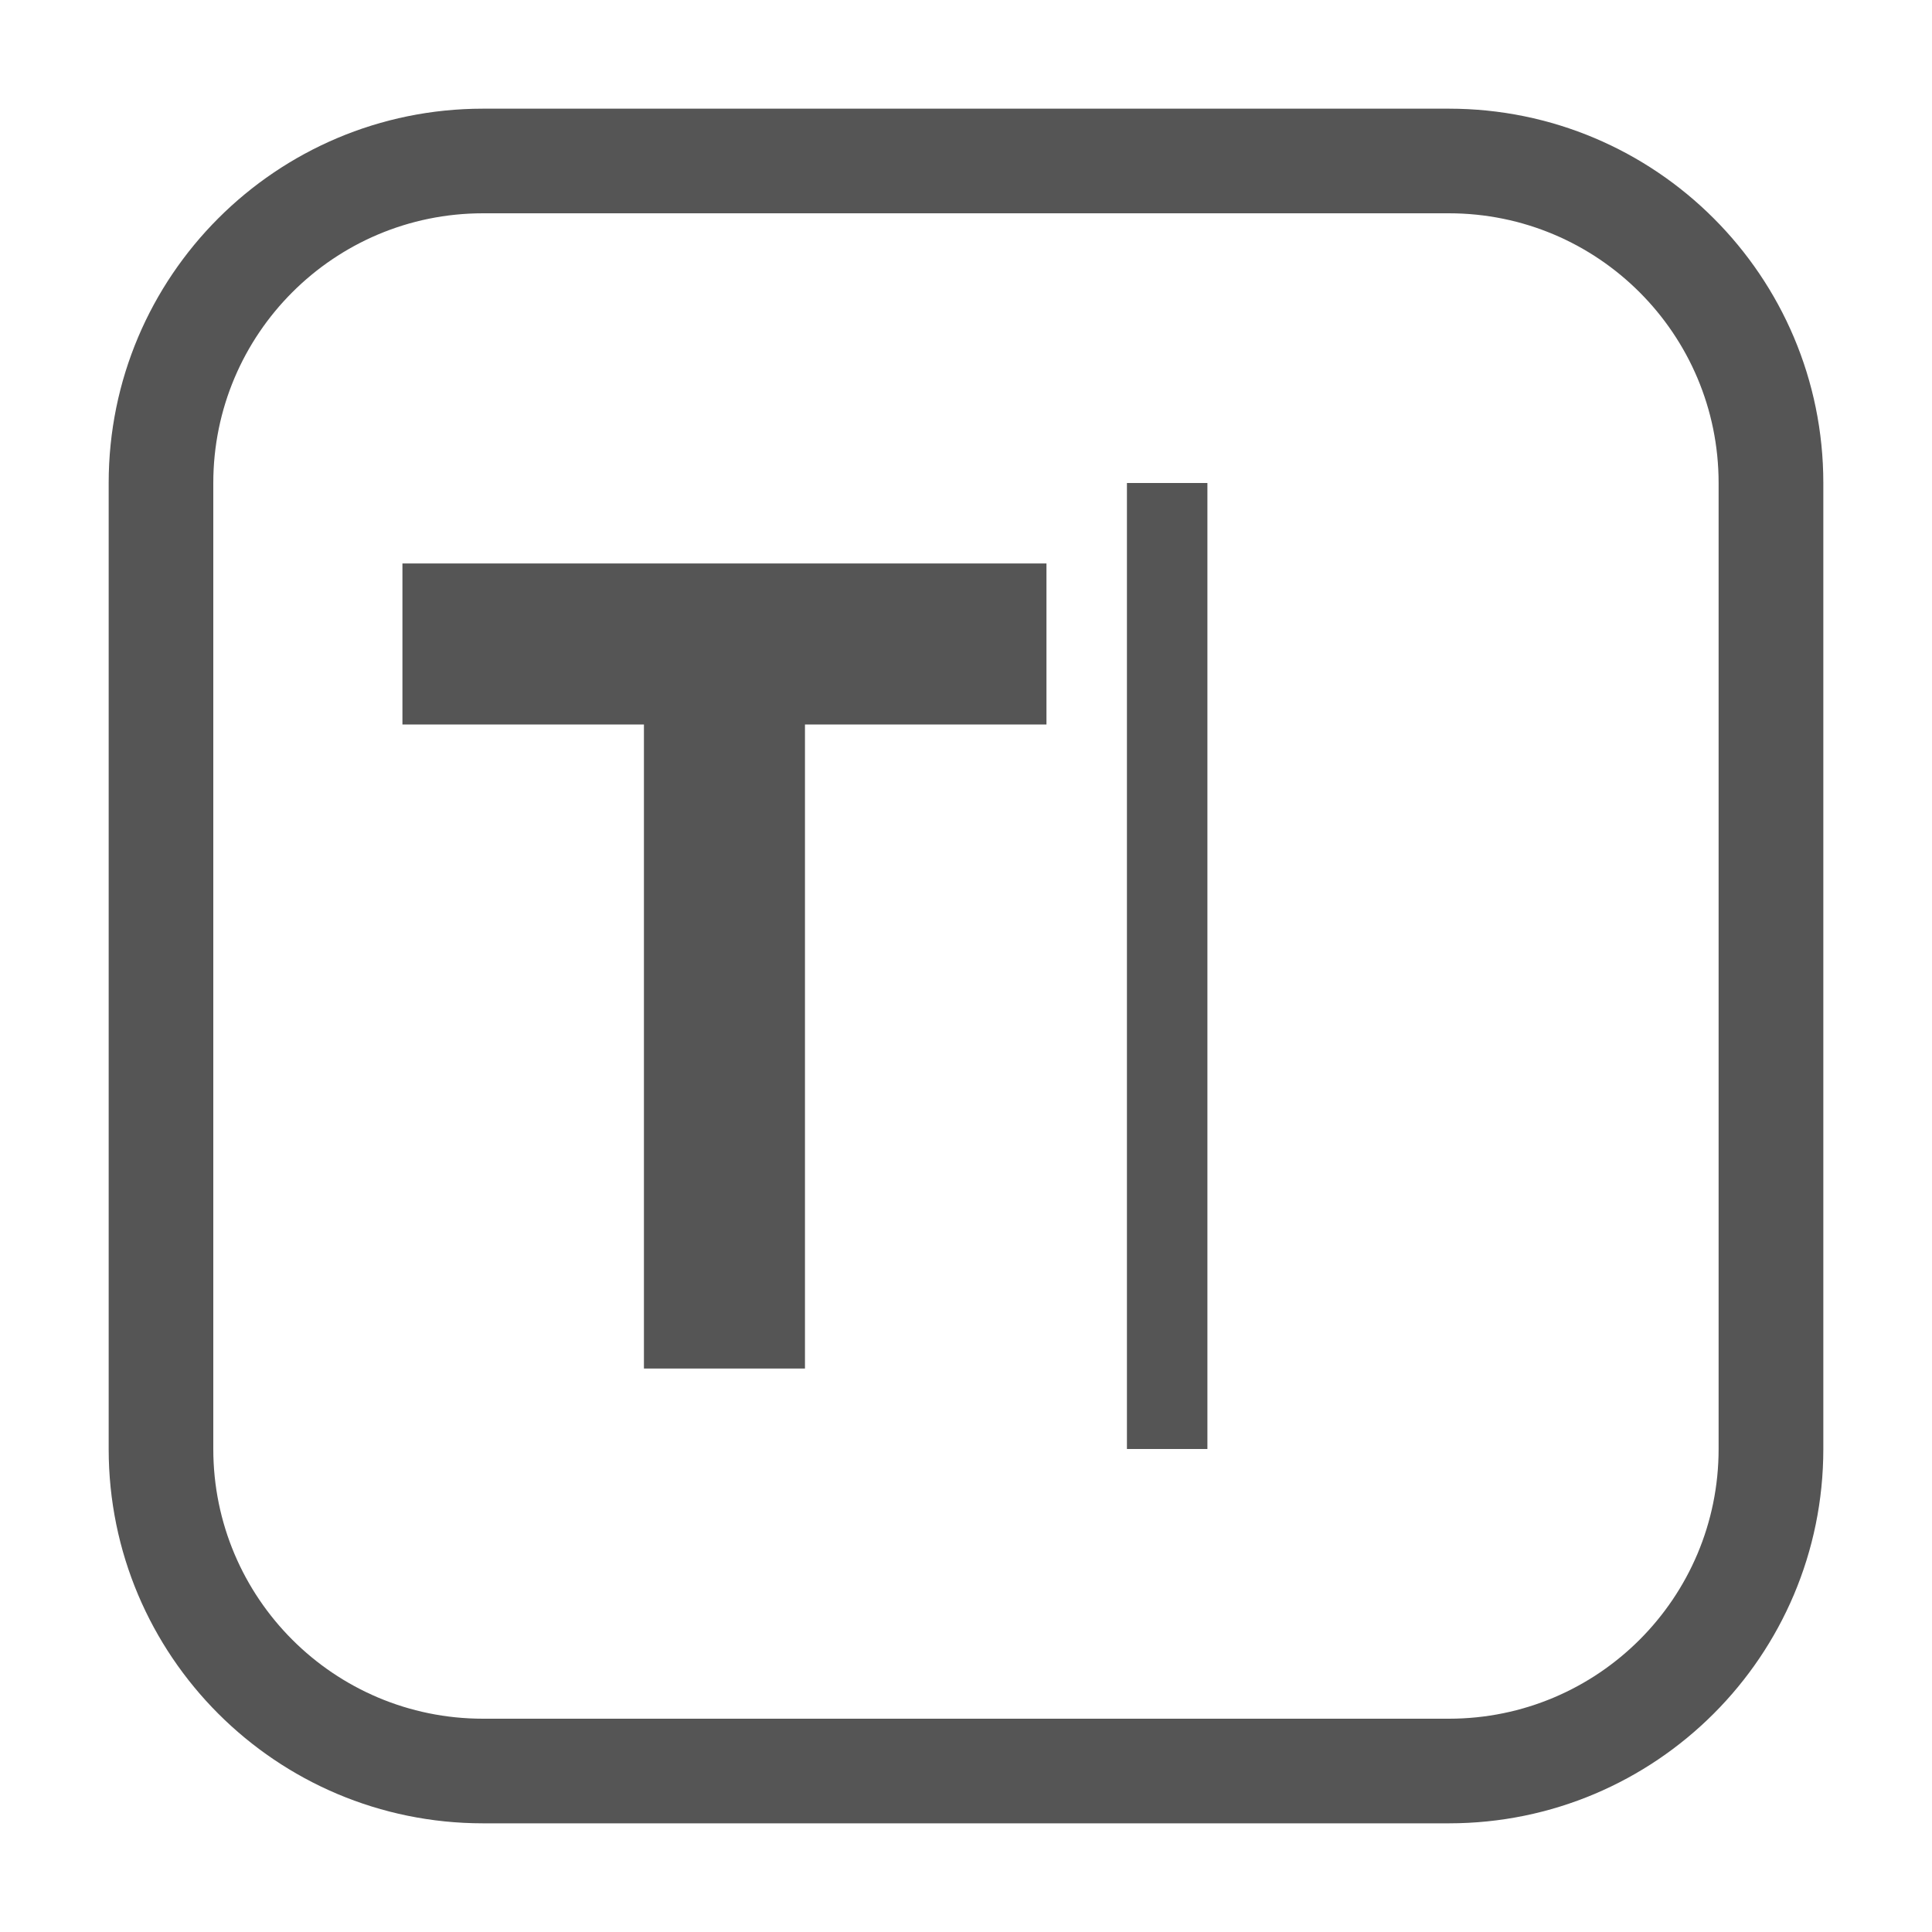 <svg width="20" height="20" viewBox="0 0 20 20" fill="none" xmlns="http://www.w3.org/2000/svg">
<path fill-rule="evenodd" clip-rule="evenodd" d="M1.125 5C1.125 2.86 2.859 1.125 5 1.125H14.999C17.14 1.125 18.875 2.86 18.875 5V15C18.875 17.14 17.14 18.875 14.999 18.875H5C2.859 18.875 1.125 17.14 1.125 15V5ZM5 2.208C3.458 2.208 2.208 3.458 2.208 5V15C2.208 16.542 3.458 17.792 5 17.792H14.999C16.541 17.792 17.791 16.542 17.791 15V5C17.791 3.458 16.541 2.208 14.999 2.208H5Z" fill="#555555"/>
<path d="M11.666 5H12.499V15H11.666V5Z" fill="#555555"/>
<path d="M4.166 5.833V7.5H6.666V14.167H8.333V7.5H10.833V5.833H4.166Z" fill="#555555"/>
</svg>
